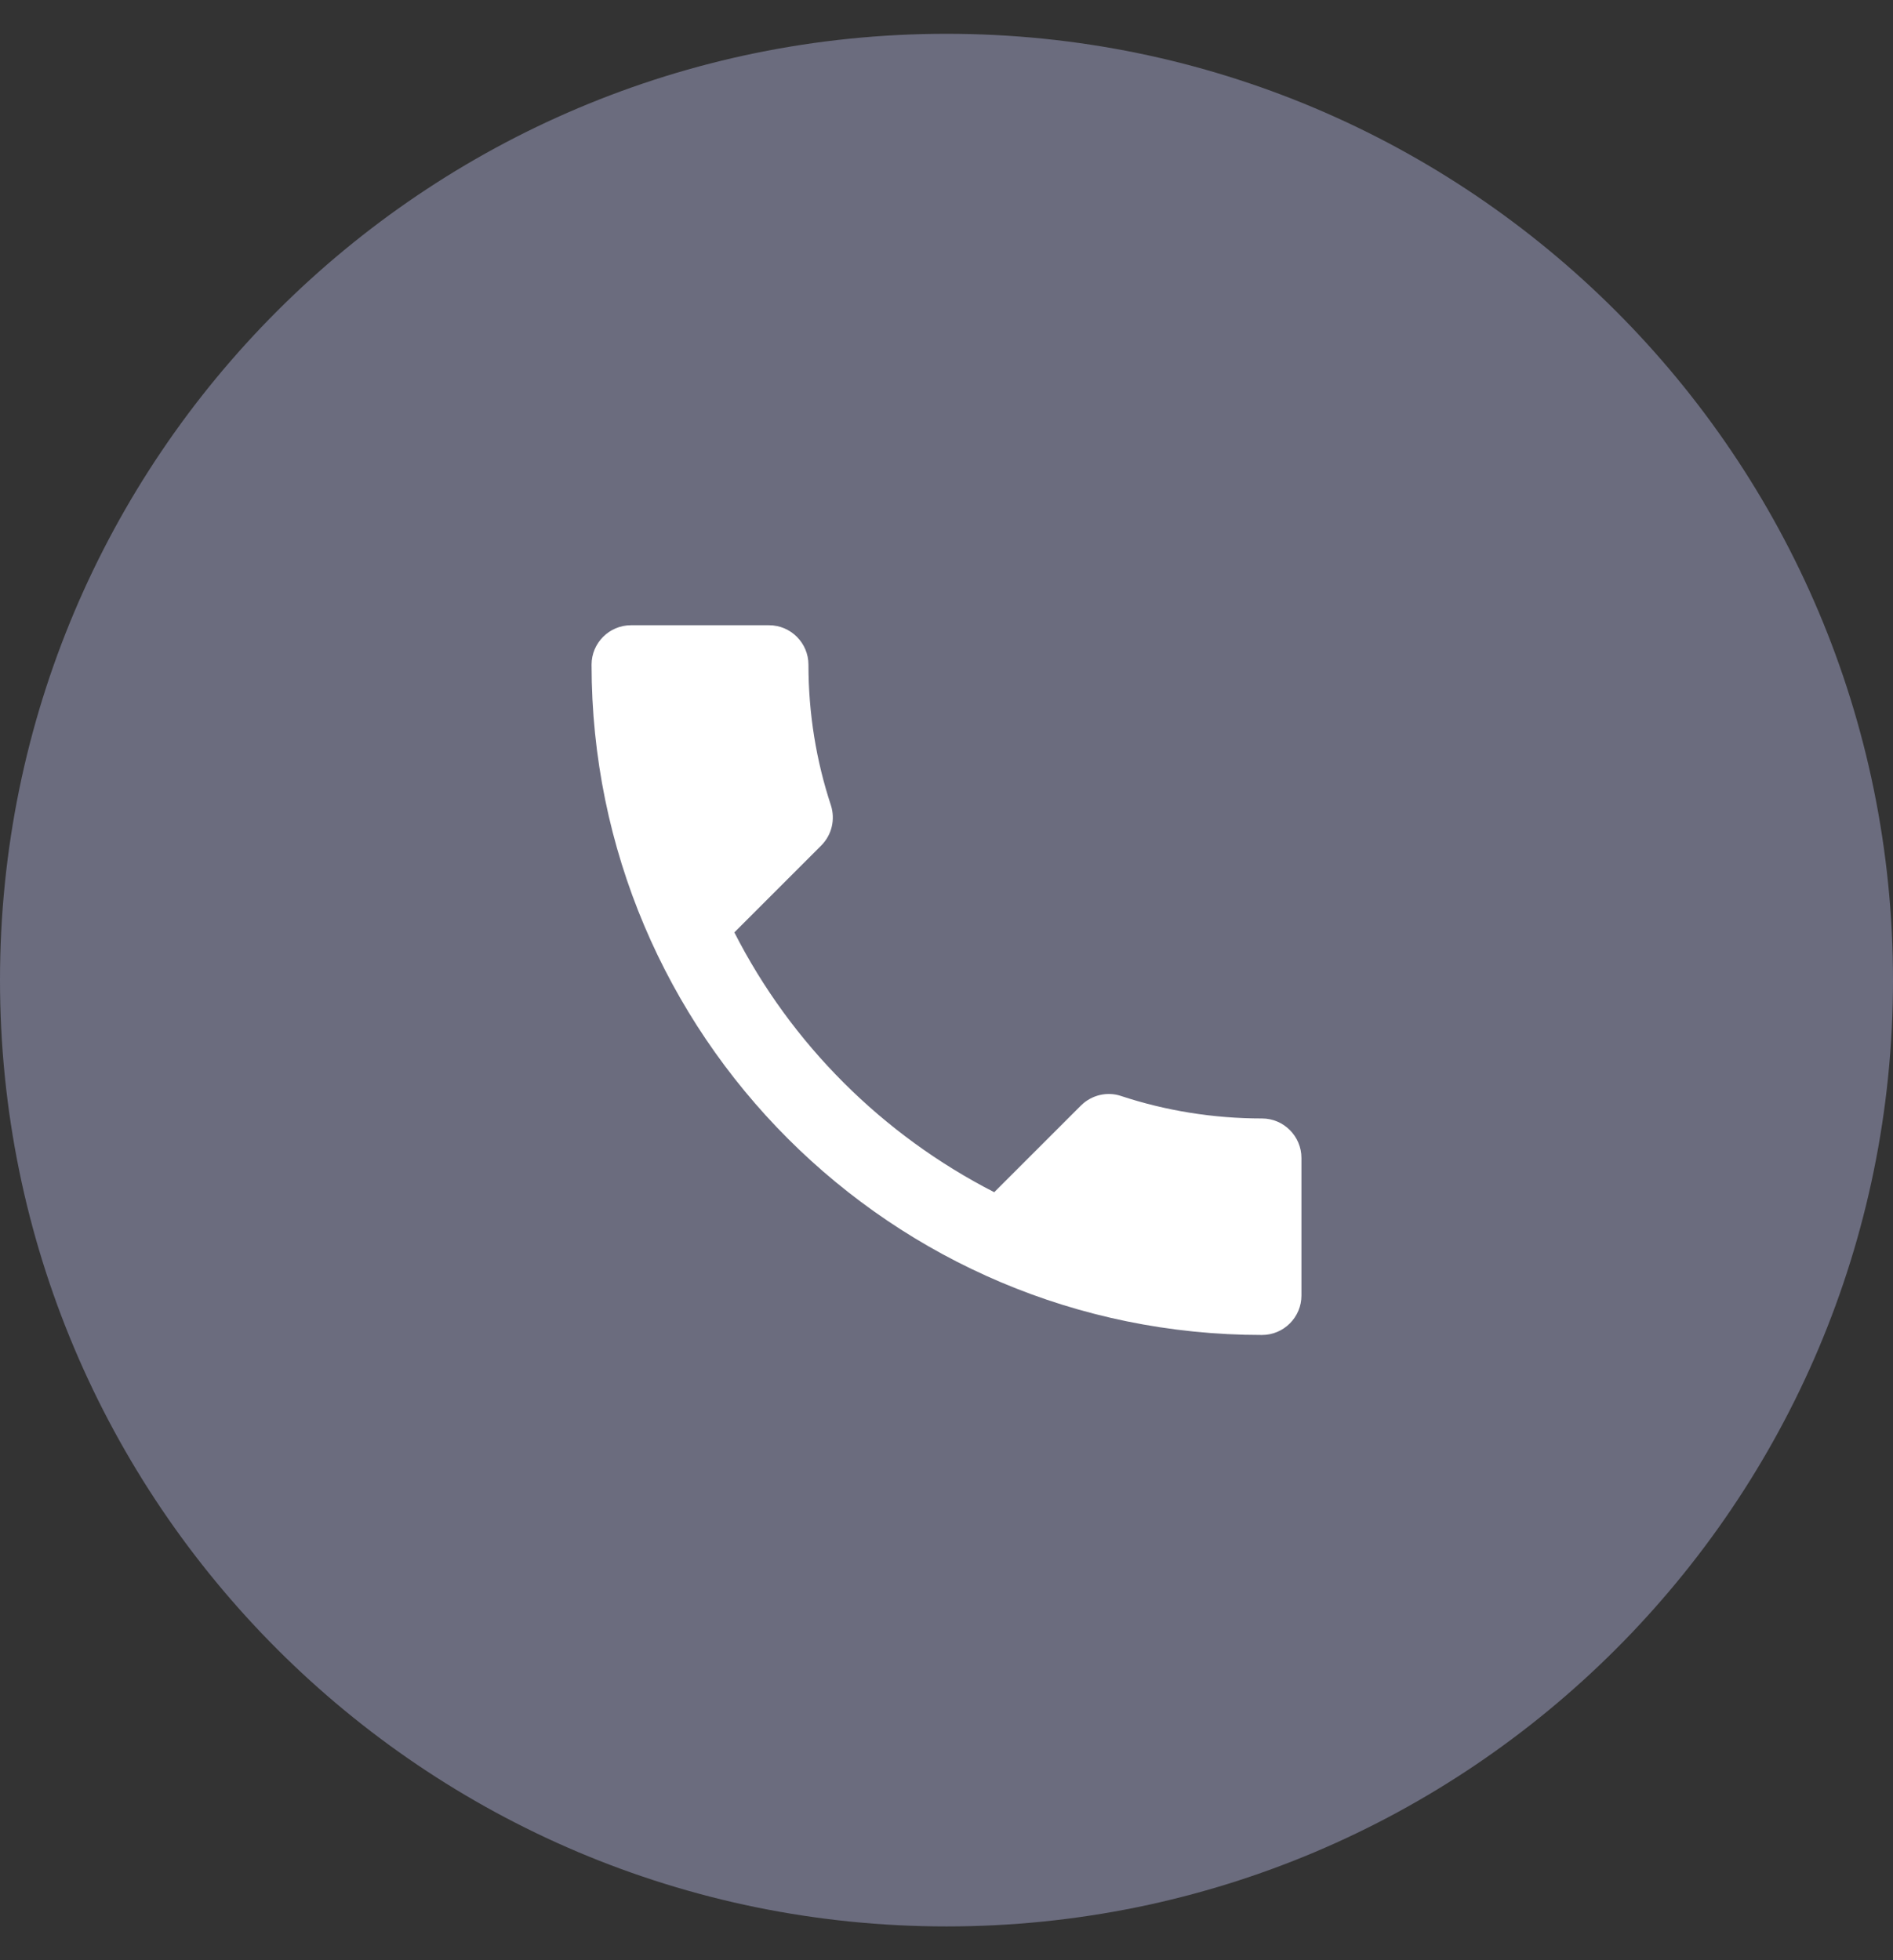 <svg width="28" height="29" viewBox="0 0 28 29" fill="none" xmlns="http://www.w3.org/2000/svg">
<rect x="0" y="0" width="28" height="29" fill="#333333" stroke="none"/>
<path d="M0 14.5C0 6.768 6.268 0.5 14 0.5C21.732 0.5 28 6.768 28 14.5C28 22.232 21.732 28.5 14 28.5C6.268 28.5 0 22.232 0 14.5Z" fill="#6B6C7E"/>
<path fill-rule="evenodd" clip-rule="evenodd" d="M10.862 13.794C11.702 15.445 13.055 16.793 14.706 17.638L15.989 16.355C16.147 16.198 16.38 16.145 16.584 16.215C17.238 16.431 17.943 16.547 18.667 16.547C18.988 16.547 19.25 16.81 19.25 17.131V19.167C19.25 19.488 18.988 19.75 18.667 19.75C13.189 19.75 8.75 15.311 8.75 9.833C8.75 9.512 9.012 9.25 9.333 9.25H11.375C11.696 9.25 11.958 9.512 11.958 9.833C11.958 10.562 12.075 11.262 12.291 11.916C12.355 12.12 12.308 12.348 12.145 12.511L10.862 13.794Z" fill="white"/>
</svg>
